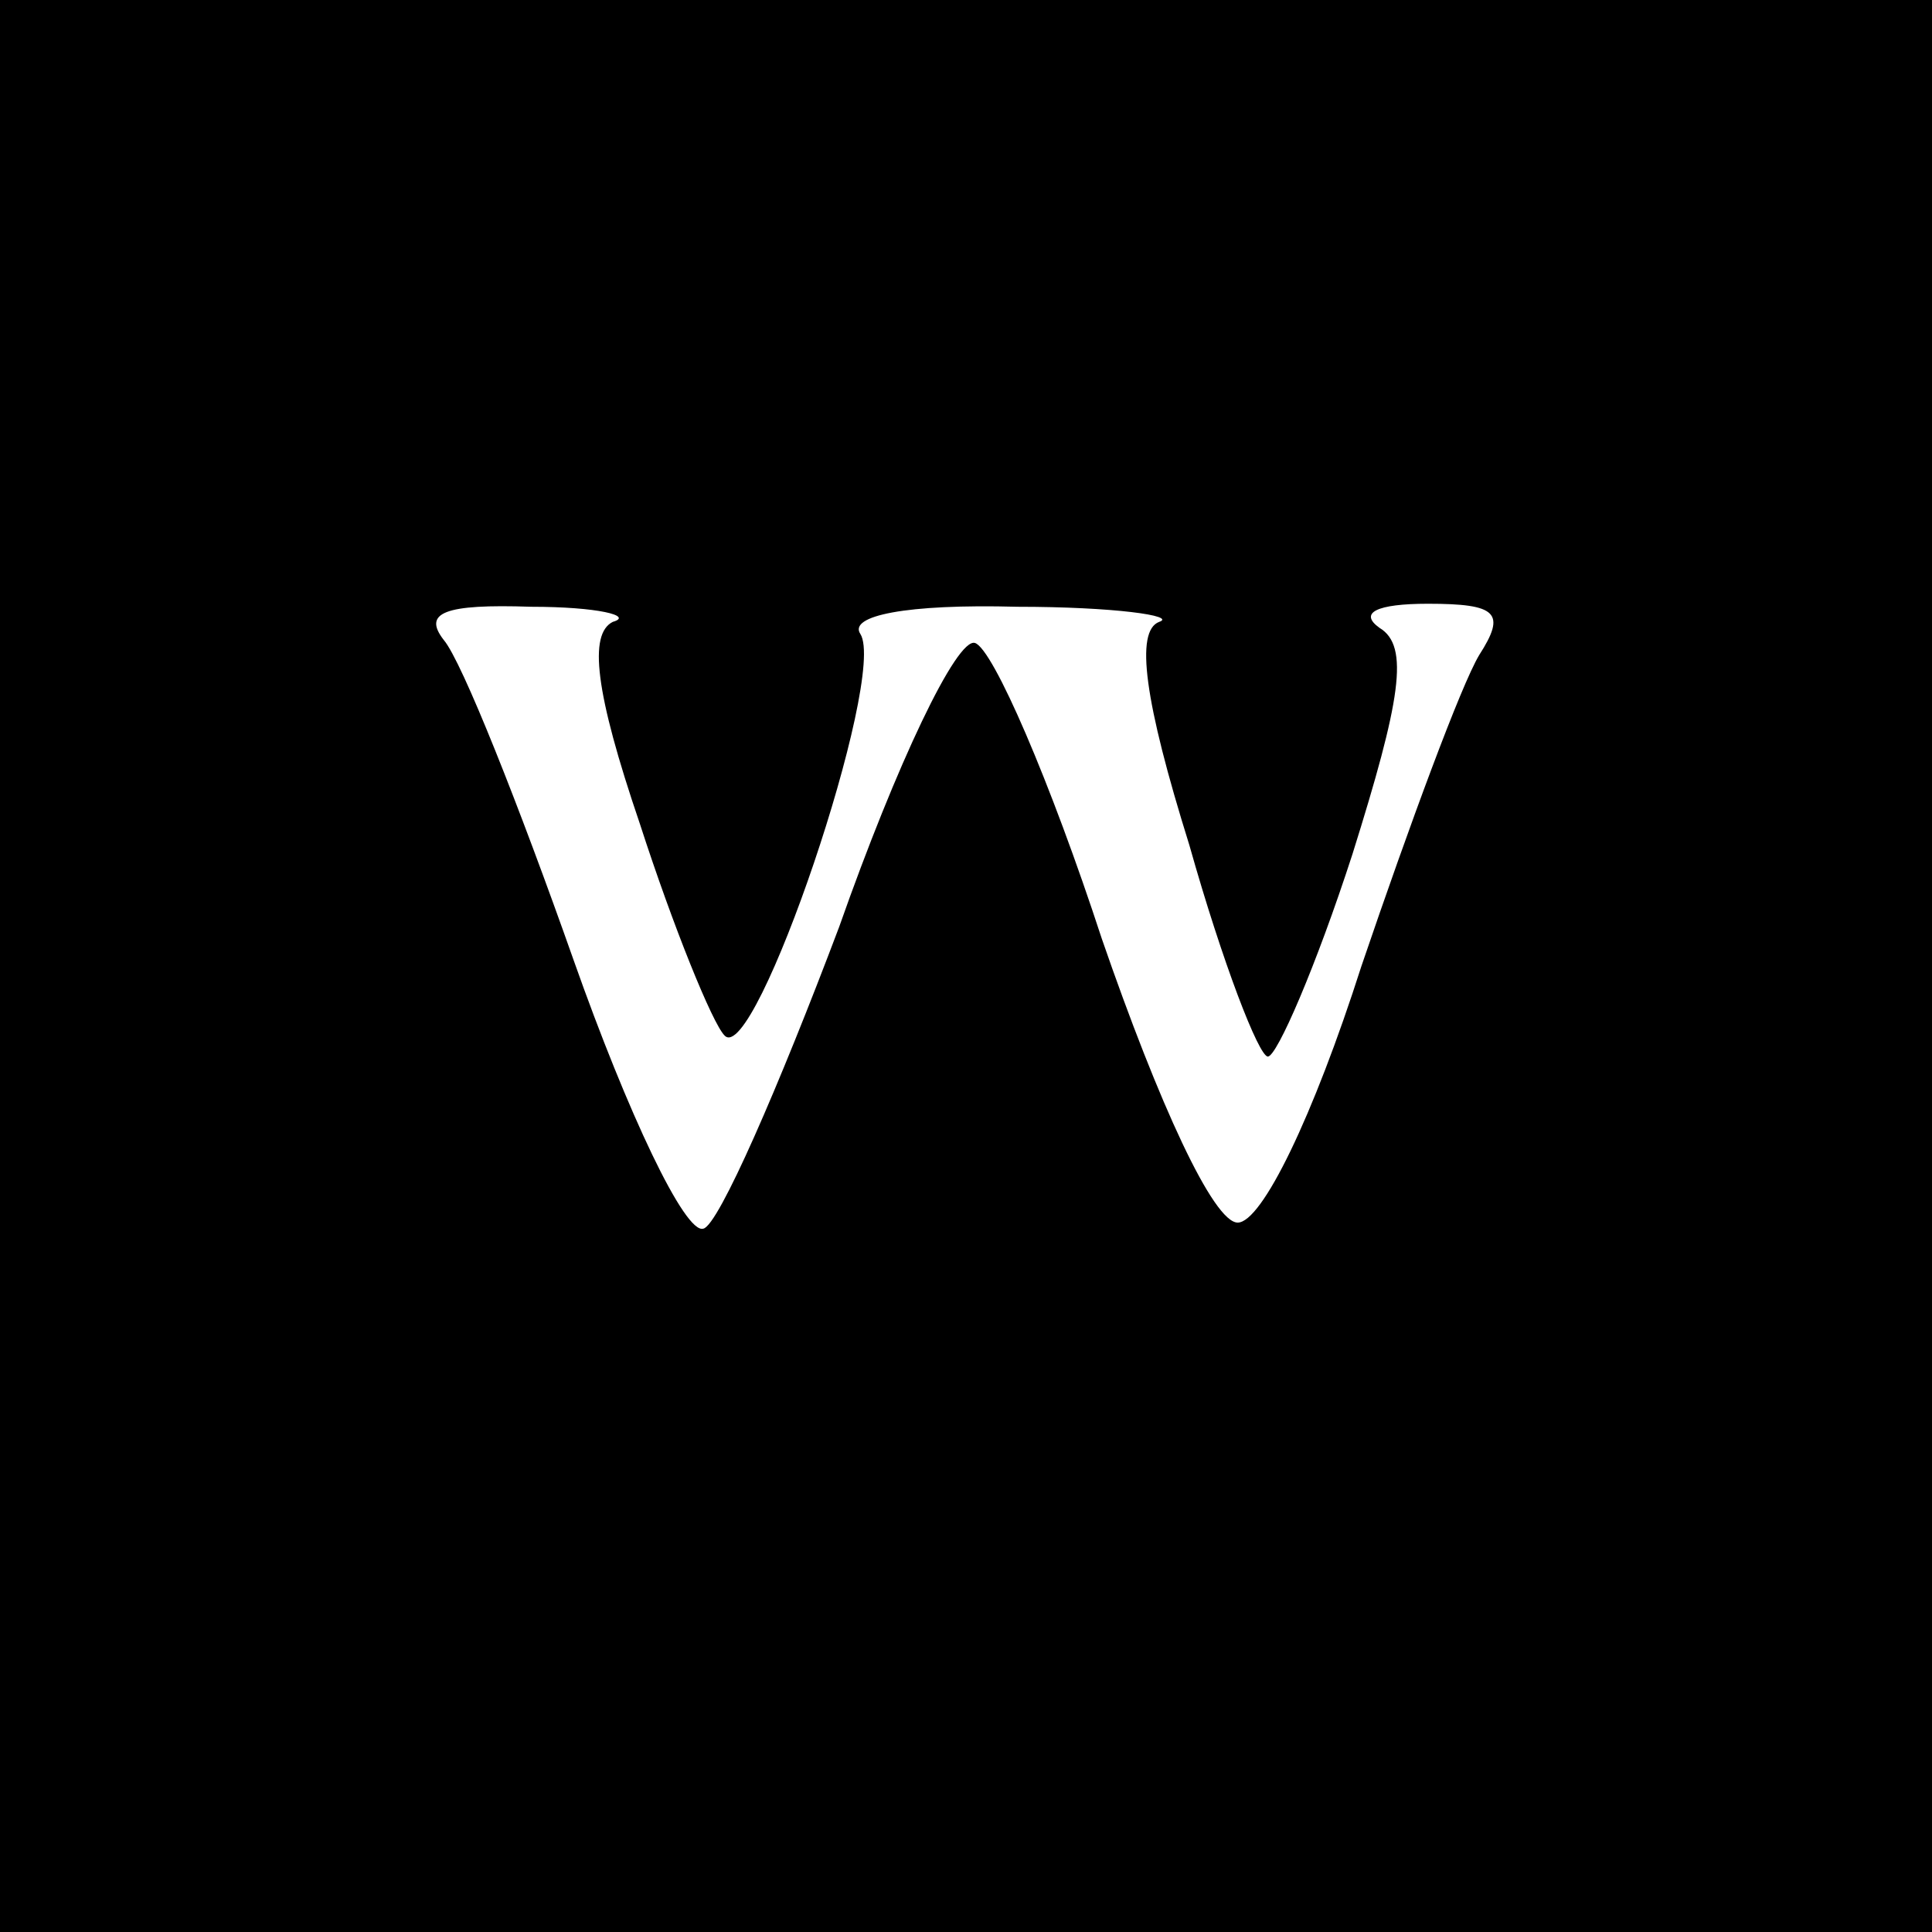 <?xml version="1.0" standalone="no"?>
<!DOCTYPE svg PUBLIC "-//W3C//DTD SVG 20010904//EN"
 "http://www.w3.org/TR/2001/REC-SVG-20010904/DTD/svg10.dtd">
<svg version="1.0" xmlns="http://www.w3.org/2000/svg"
 width="64pt" height="64pt" viewBox="0 0 64 64"
 preserveAspectRatio="xMidYMid meet">

<g transform="translate(0,64) scale(0.1,-0.1)"
fill="#000000" stroke="none">
<path d="M0 320 l0 -320 320 0 320 0 0 320 0 320 -320 0 -320 0 0 -320z m203
114 c-8 -4 -6 -23 9 -67 11 -34 24 -66 28 -70 10 -11 54 119 45 133 -4 6 15
10 52 9 32 0 53 -3 47 -5 -8 -3 -5 -26 10 -74 11 -39 23 -70 26 -70 3 0 16 30
28 67 16 51 19 69 9 75 -7 5 -1 8 16 8 23 0 26 -3 17 -17 -6 -10 -23 -56 -39
-103 -16 -50 -33 -85 -41 -85 -8 0 -26 39 -45 94 -17 52 -36 96 -42 98 -6 2
-26 -40 -45 -94 -20 -53 -40 -99 -45 -100 -6 -2 -25 38 -43 89 -18 51 -37 99
-43 106 -7 9 0 12 29 11 22 0 34 -3 27 -5z"/>
</g>
</svg>
